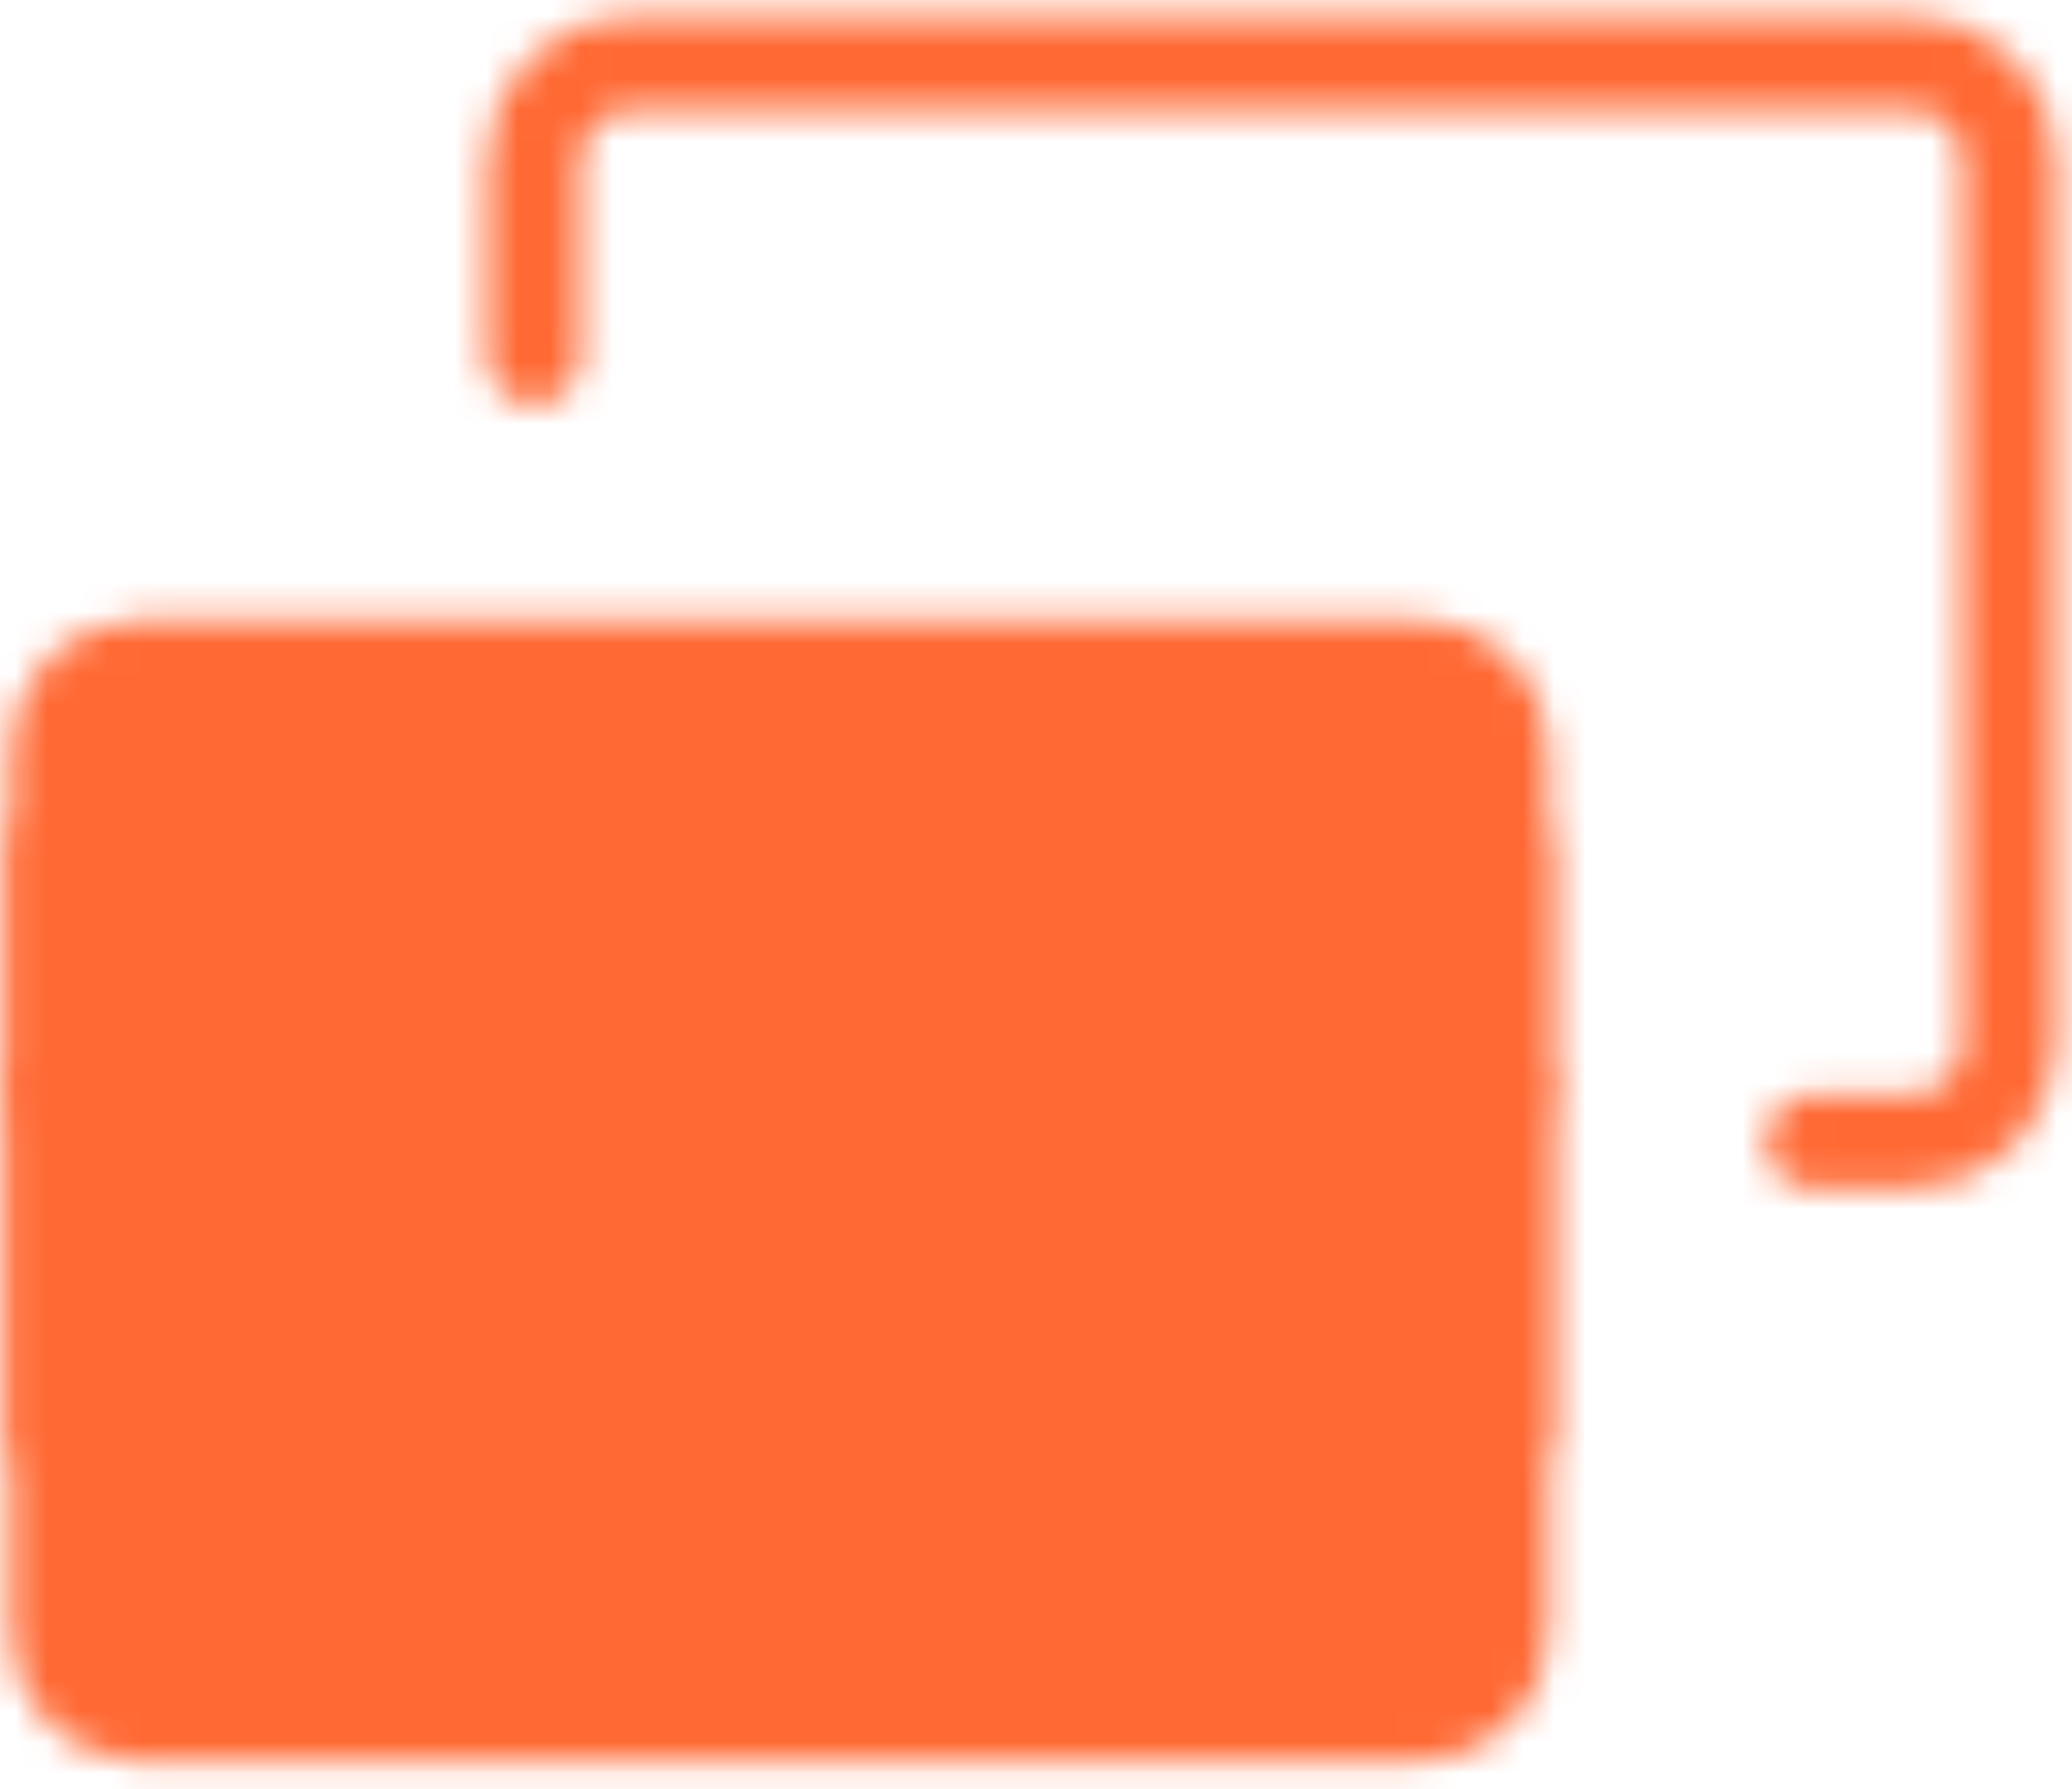 <svg width="66" height="57" viewBox="0 0 66 57" fill="none" xmlns="http://www.w3.org/2000/svg">
<mask id="mask0_93_474" style="mask-type:luminance" maskUnits="userSpaceOnUse" x="0" y="0" width="66" height="57">
<path d="M17 11.375V5.125C17 4.296 17.33 3.501 17.918 2.915C18.505 2.329 19.302 2 20.133 2H60.866C61.697 2 62.494 2.329 63.082 2.915C63.669 3.501 63.999 4.296 63.999 5.125V33.25C63.999 34.079 63.669 34.874 63.082 35.46C62.494 36.046 61.697 36.375 60.866 36.375H57.733" stroke="white" stroke-width="3" stroke-linecap="round" stroke-linejoin="round"/>
<path d="M45.2 20.75H4.467C2.737 20.75 1.334 22.149 1.334 23.875V52C1.334 53.726 2.737 55.125 4.467 55.125H45.2C46.931 55.125 48.334 53.726 48.334 52V23.875C48.334 22.149 46.931 20.75 45.2 20.75Z" fill="white" stroke="white" stroke-width="2" stroke-linecap="round" stroke-linejoin="round"/>
<path d="M1.334 34.812H48.334" stroke="black" stroke-width="2" stroke-linecap="round" stroke-linejoin="round"/>
<path d="M48.334 27V45.75M1.334 27V45.75" stroke="white" stroke-width="2" stroke-linecap="round" stroke-linejoin="round"/>
<path d="M12.301 44.188H24.834M34.234 44.188H37.367" stroke="black" stroke-width="2" stroke-linecap="round" stroke-linejoin="round"/>
</mask>
<g mask="url(#mask0_93_474)">
<path d="M-4.933 -8.938H70.267V66.062H-4.933V-8.938Z" fill="#FF6934"/>
</g>
</svg>
